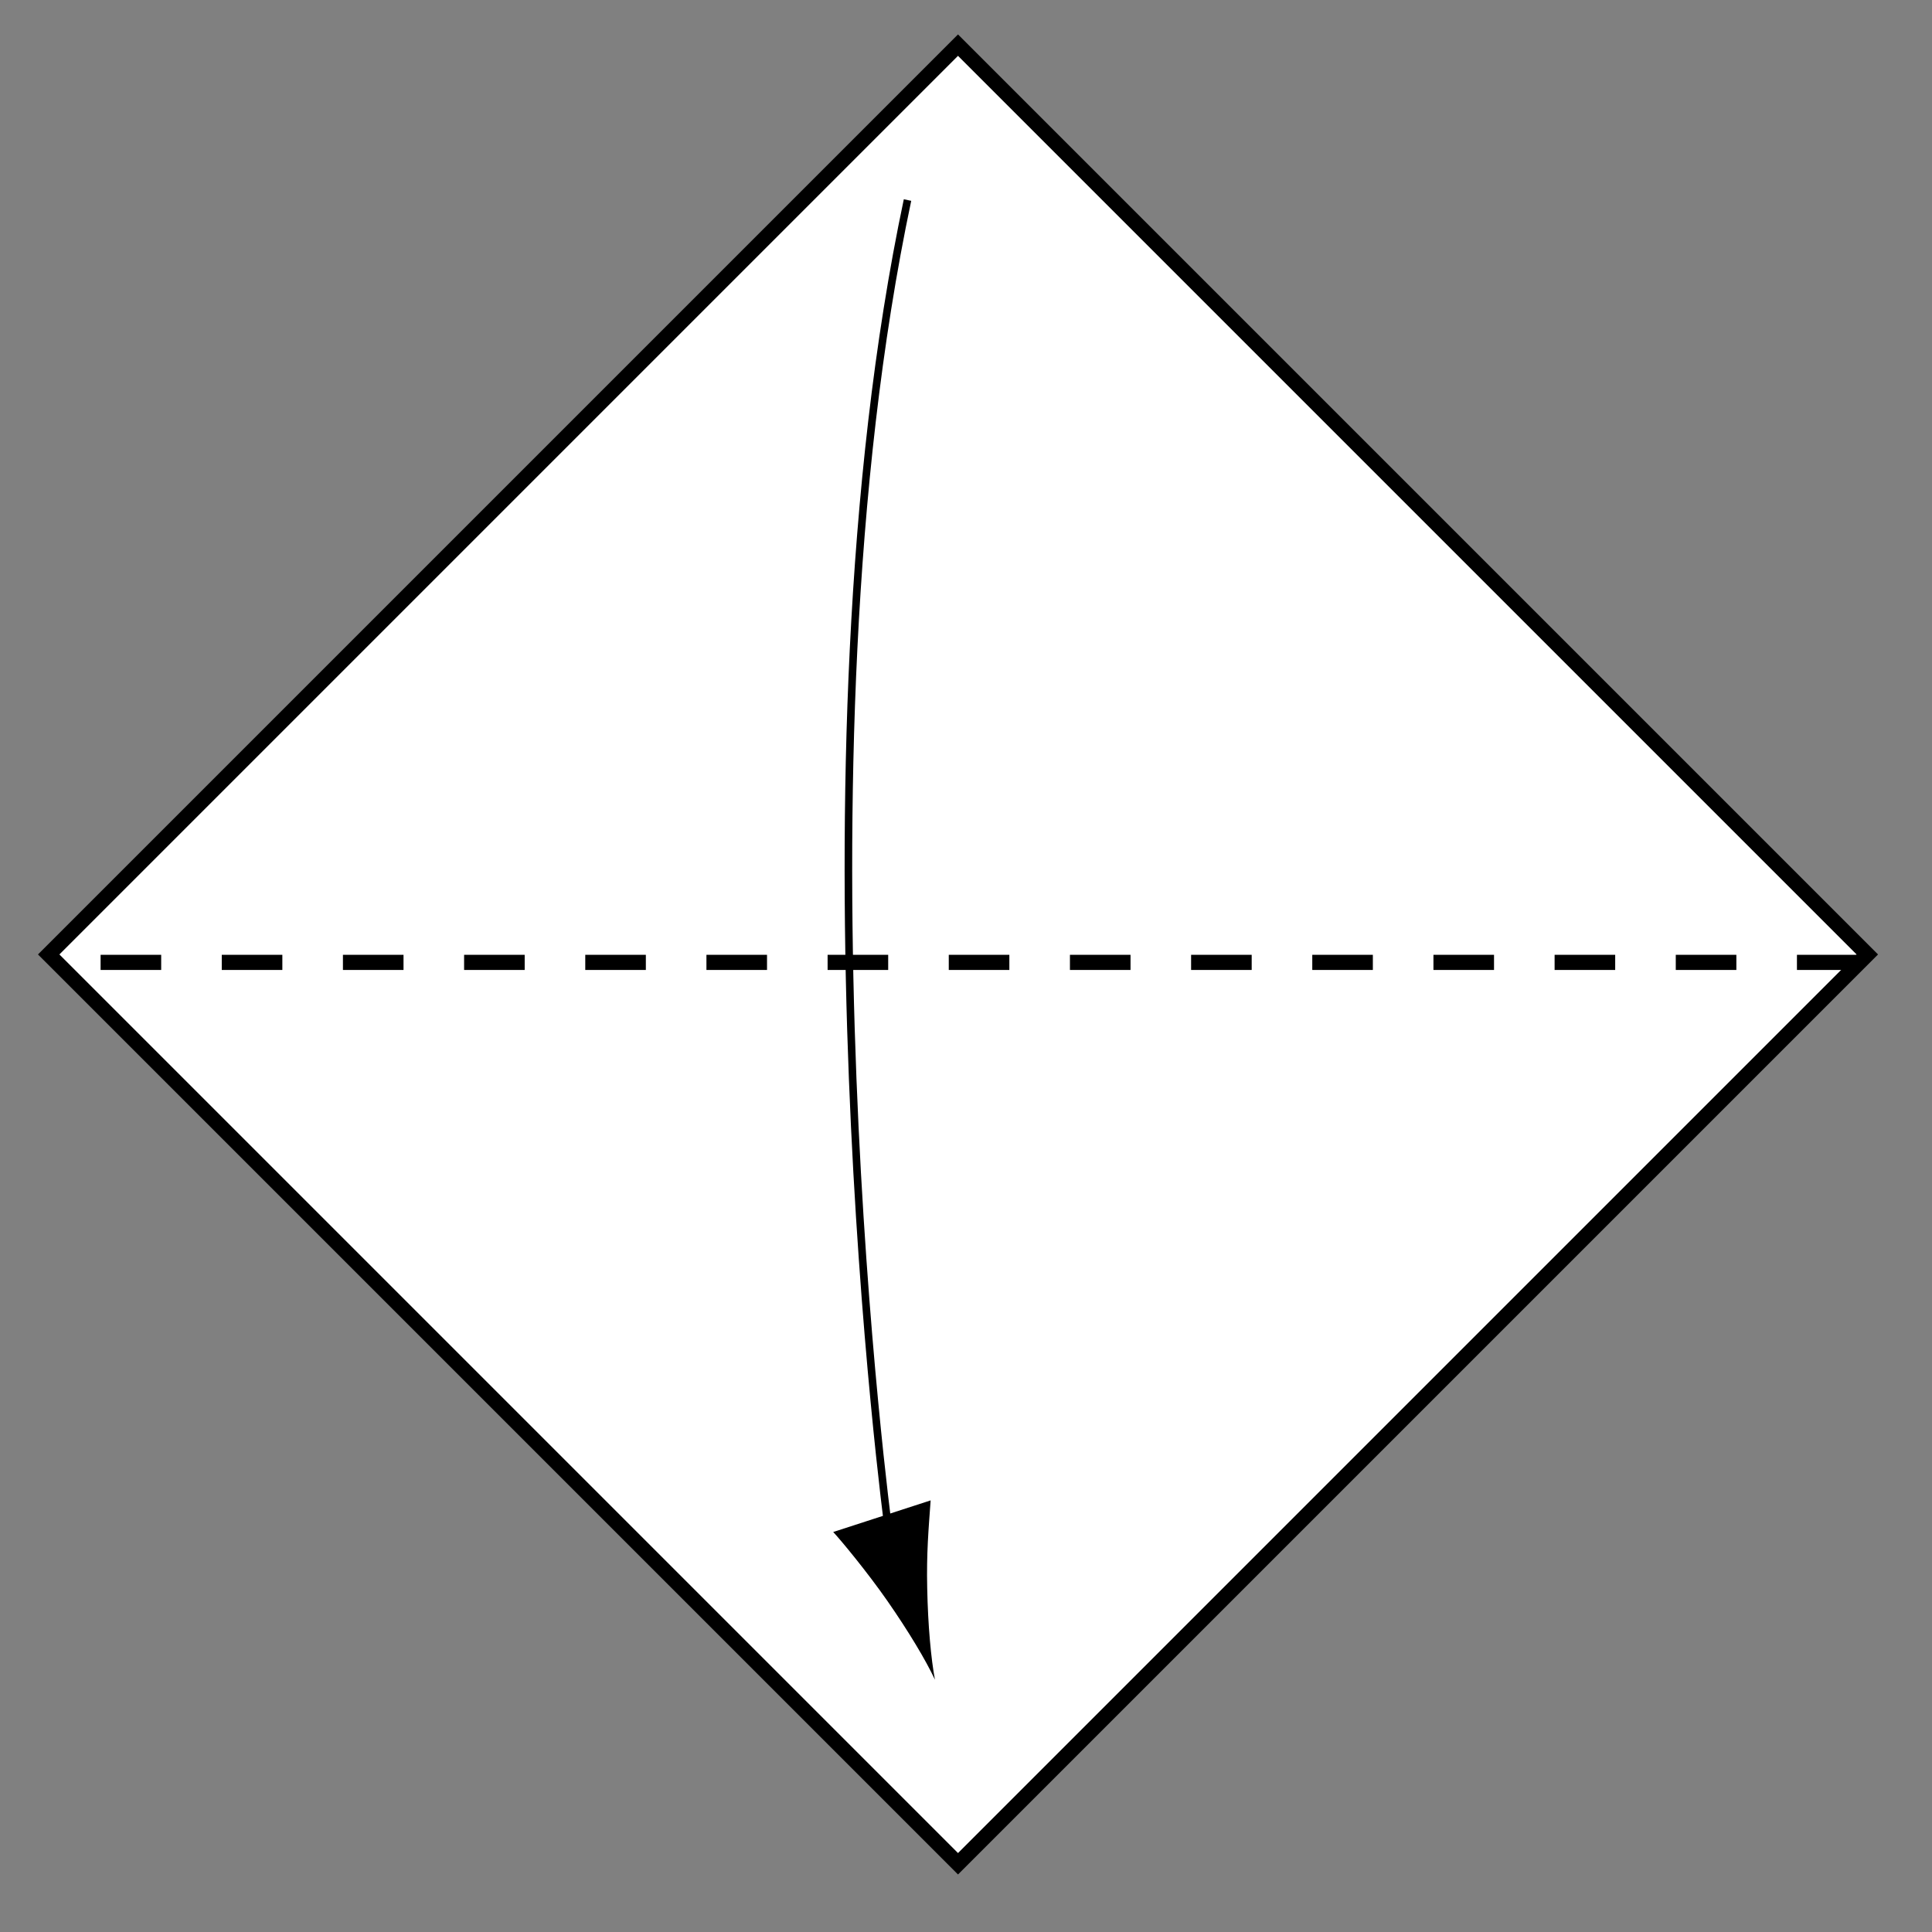<?xml version="1.0" encoding="UTF-8" standalone="no"?>
<!-- Created with Inkscape (http://www.inkscape.org/) -->

<svg
   xmlns:dc="http://purl.org/dc/elements/1.1/"
   xmlns:cc="http://creativecommons.org/ns#"
   xmlns:rdf="http://www.w3.org/1999/02/22-rdf-syntax-ns#"
   xmlns:svg="http://www.w3.org/2000/svg"
   xmlns="http://www.w3.org/2000/svg"
   xmlns:inkscape="http://www.inkscape.org/namespaces/inkscape"
   version="1.1"
   width="127.559"
   height="127.56"
   viewBox="0 0 127.559 127.56"
   id="Layer_1"
   xml:space="preserve"
   style="overflow:inherit"><rect x="0" y="0" width="127.559" height="127.56" fill="#808080" stroke="none"/><defs
   id="defs13" />
<rect
   width="84.918"
   height="84.918"
   x="20.806"
   y="20.557"
   transform="matrix(0.707,-0.707,0.707,0.707,-26.029,63.193)"
   id="rect3"
   style="fill:#ffffff;stroke:#000000" />
<line
   fill="none"
   stroke="#000000"
   stroke-dasharray="4,4,4"
   x1="122.642"
   y1="63.541"
   x2="3.273"
   y2="63.541"
   id="line5"
   style="fill:none;stroke:#000000;stroke-dasharray:4, 4, 4" />
<path
   d="m 58.651,100.923 c 0,0 -6.701,-50.028 1.267,-87.715"
   inkscape:connector-curvature="0"
   id="path7"
   style="fill:none;stroke:#000000;stroke-width:0.5" />
<path
   d="m 61.218,104.849 c -0.051,-2.318 0.09,-3.874 0.227,-5.787 l -6.433,2.088 c 0.484,0.512 2.256,2.65 3.578,4.551 1.412,2.031 2.546,3.93 3.139,5.2 -0.259,-1.379 -0.462,-3.577 -0.511,-6.052 z"
   inkscape:connector-curvature="0"
   id="path9" />
</svg>